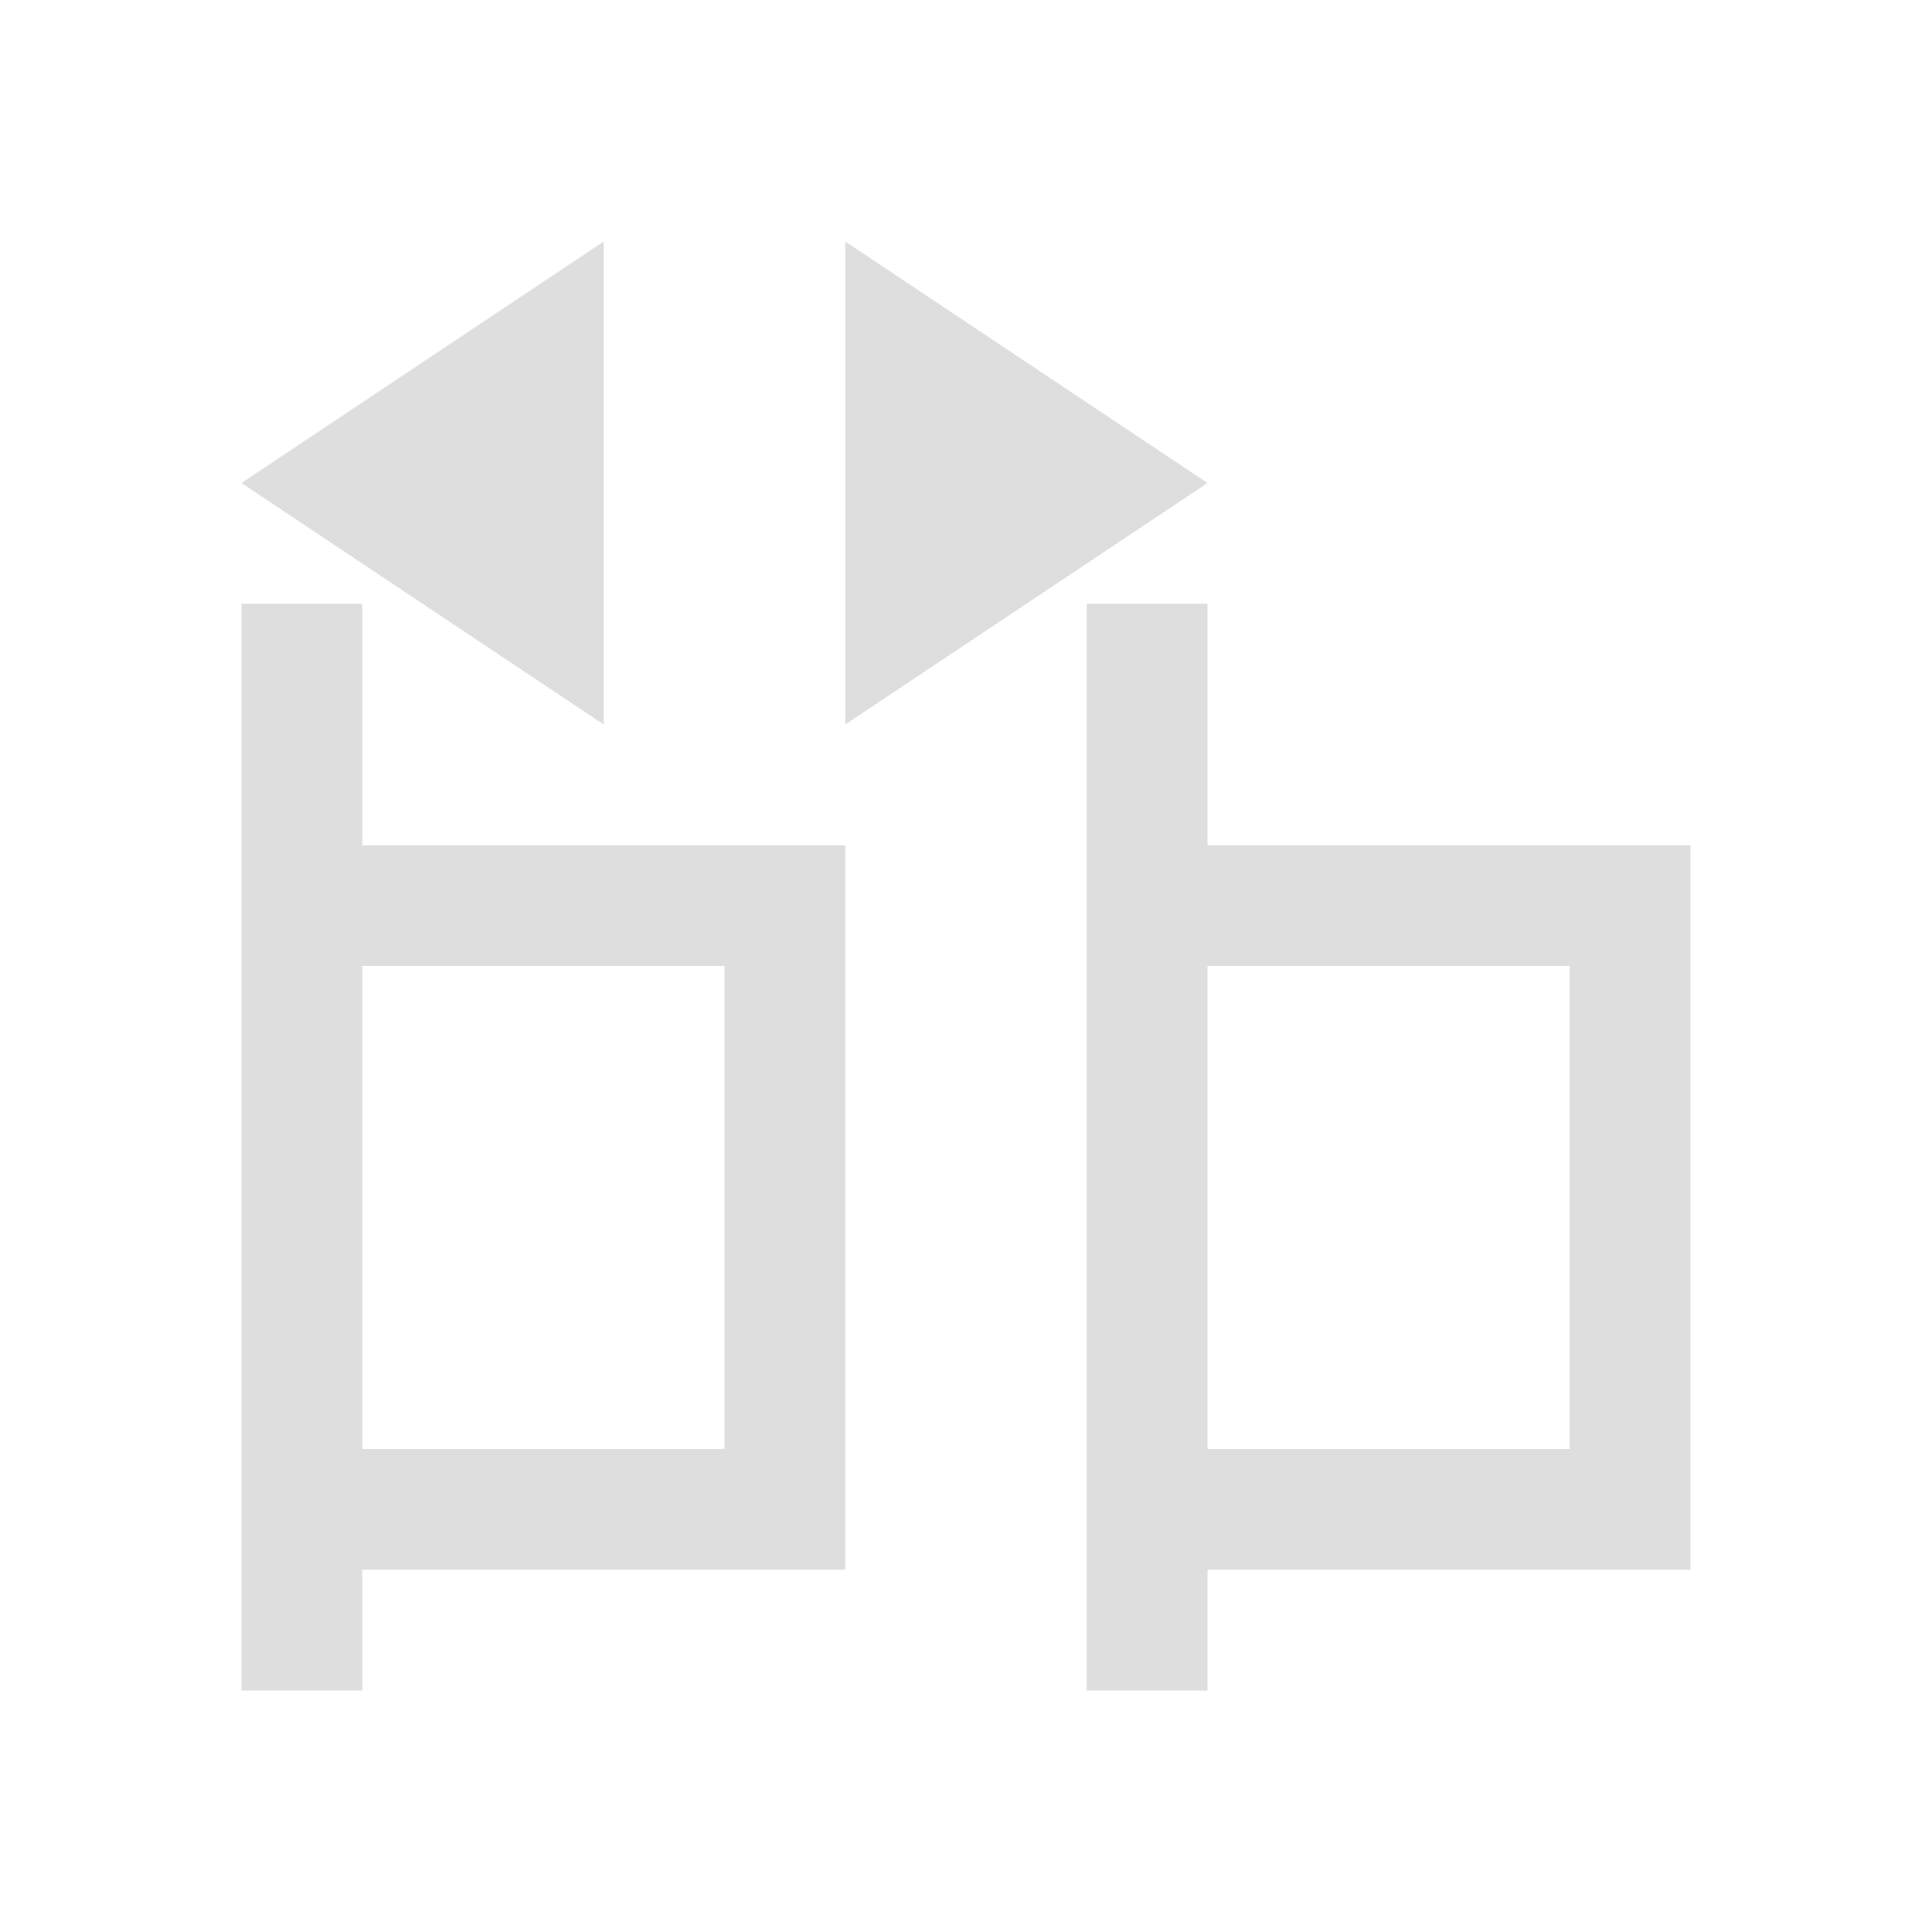 <svg xmlns="http://www.w3.org/2000/svg" viewBox="0 0 16 16"><path d="M5 2 2 4l3 2V2zm2 0v4l3-2-3-2zM2 5v9h1v-1h4V7H3V5H2zm7 0v9h1v-1h4V7h-4V5H9zM3 8h3v4H3V8zm7 0h3v4h-3V8z" style="fill:currentColor;fill-opacity:1;stroke:none;color:#dedede"/></svg>